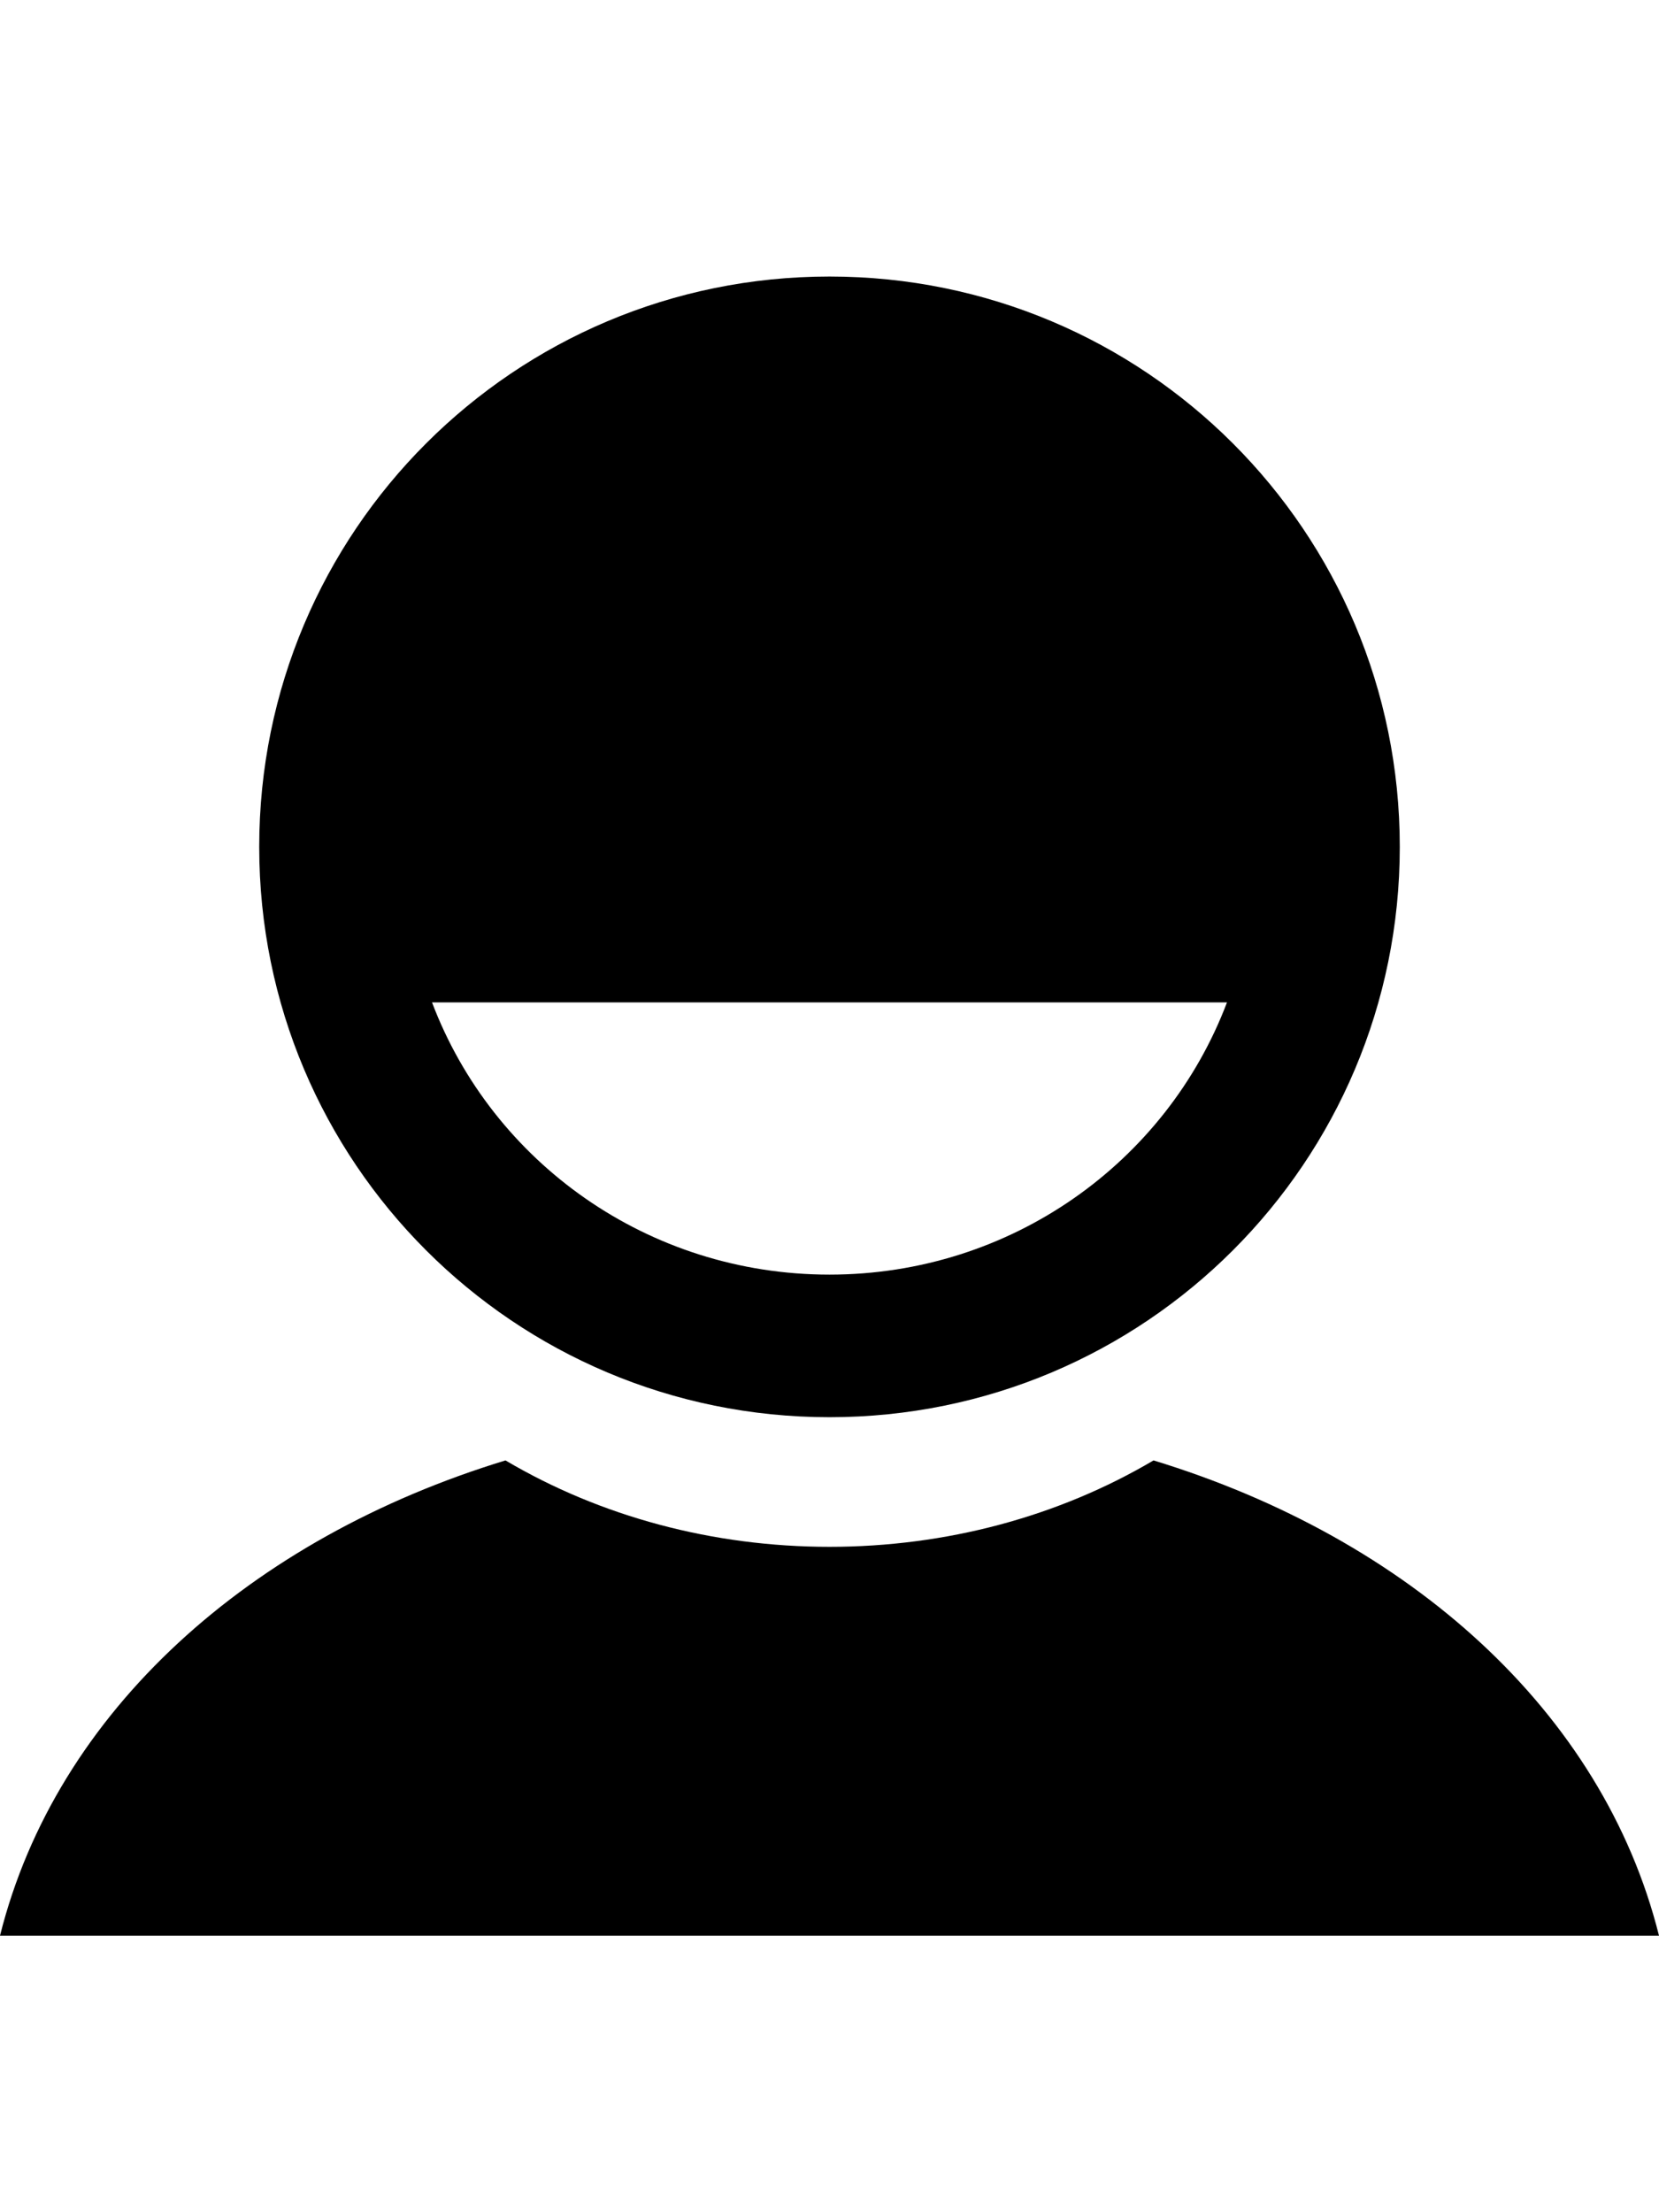 <svg version="1.1" xmlns="http://www.w3.org/2000/svg" xmlns:xlink="http://www.w3.org/1999/xlink" id="android-contact" viewBox="0 0 384 512"><path d="M267 338c59 18 104 58 117 110H0c13-52 58-92 117-110 22 13 48 20 75 20s53-7 75-20zM192 64c73 0 132 59 132 132s-59 132-132 132S60 269 60 196 119 64 192 64zm0 231c42 0 78-26 92-63H100c14 37 50 63 92 63z"/></svg>